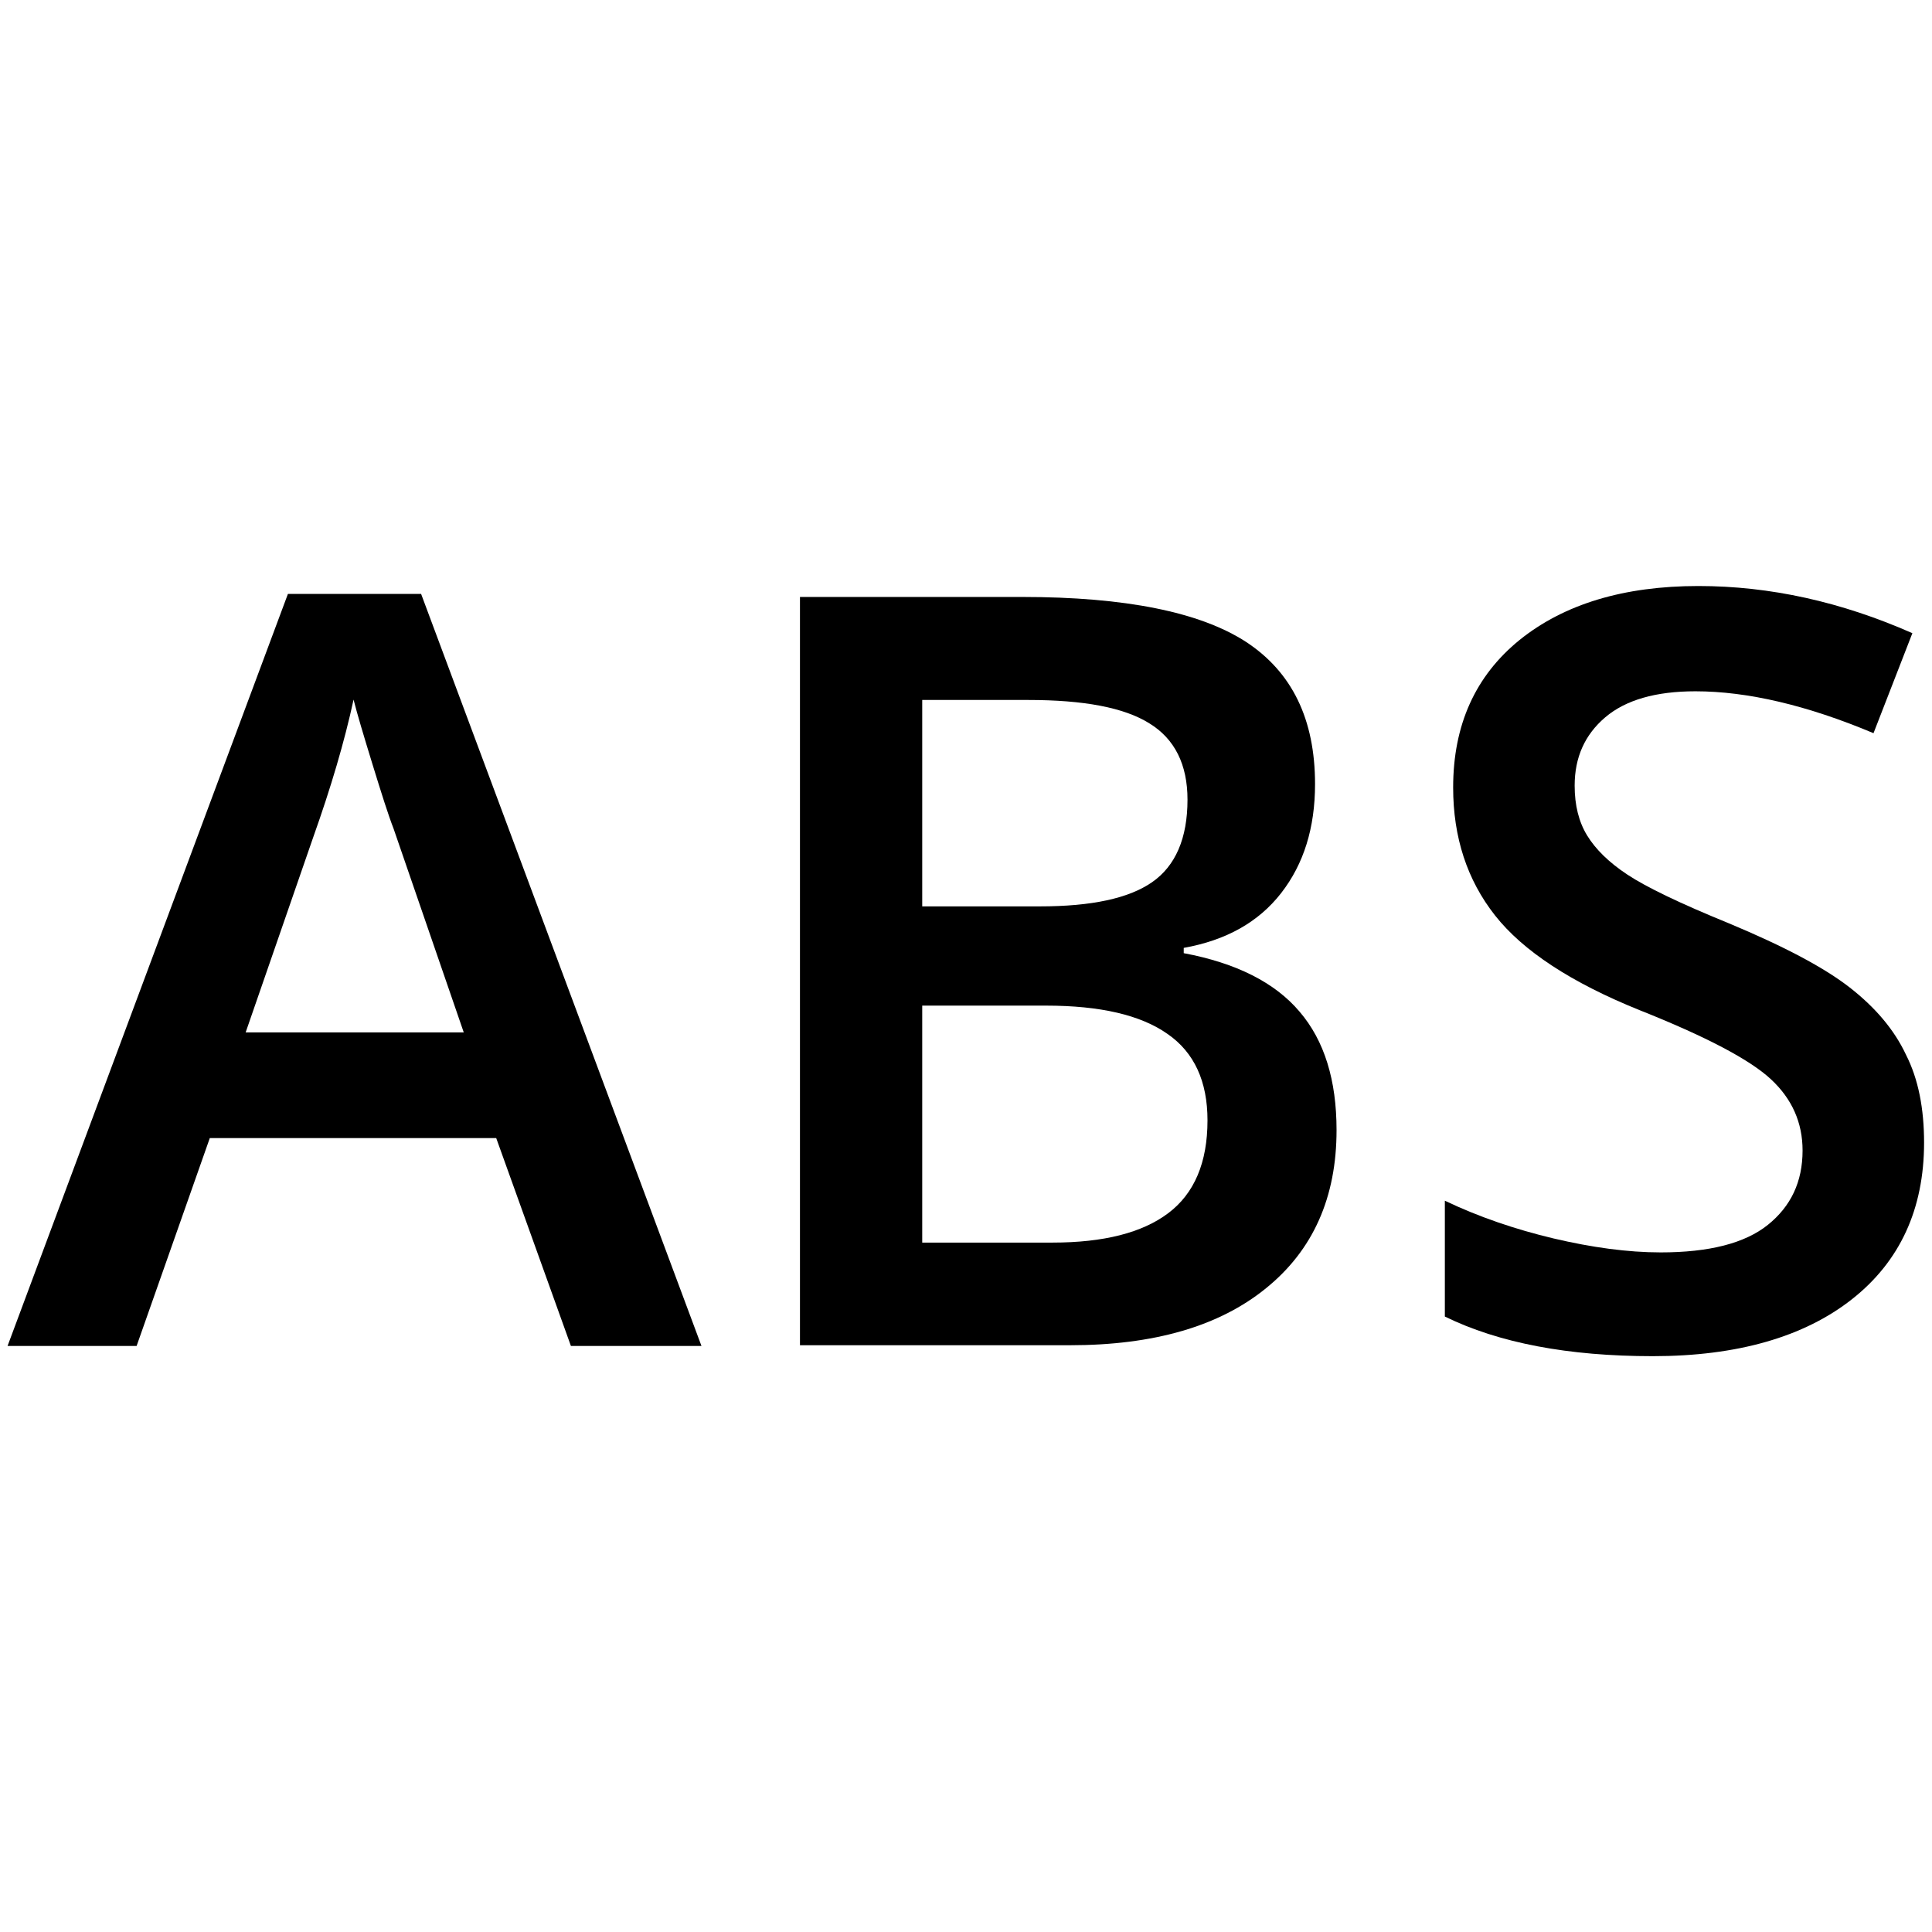 <?xml version="1.0" encoding="utf-8"?>
<!-- Generator: Adobe Illustrator 21.0.0, SVG Export Plug-In . SVG Version: 6.00 Build 0)  -->
<svg version="1.1" id="Слой_1" xmlns="http://www.w3.org/2000/svg" xmlns:xlink="http://www.w3.org/1999/xlink" x="0px" y="0px"
	 viewBox="0 0 512 512" style="enable-background:new 0 0 512 512;" xml:space="preserve" width="512" height="512">
<g>
	<path d="M151.3,356.7l-19.8-55.1H55.6l-19.4,55.1H2l74.3-199.3h35.3l74.3,199.3H151.3z M122.9,273.6l-18.6-54
		c-1.4-3.6-3.2-9.3-5.6-17.1c-2.4-7.8-4.1-13.5-5-17.1c-2.4,11.1-6,23.3-10.7,36.5l-17.9,51.7H122.9z"/>
	<path d="M212,158.2h58.9c27.3,0,47.1,4,59.3,11.9c12.2,8,18.3,20.5,18.3,37.7c0,11.6-3,21.2-9,28.9c-6,7.7-14.6,12.5-25.8,14.5v1.4
		c13.9,2.6,24.2,7.8,30.7,15.5c6.6,7.7,9.8,18.2,9.8,31.4c0,17.8-6.2,31.8-18.7,41.9c-12.4,10.1-29.8,15.1-51.9,15.1H212V158.2z
		 M244.4,240.2h31.2c13.6,0,23.5-2.1,29.7-6.4c6.2-4.3,9.4-11.6,9.4-21.9c0-9.3-3.4-16.1-10.1-20.2c-6.7-4.2-17.4-6.2-32.1-6.2
		h-28.1V240.2z M244.4,266.5v62.8h34.5c13.6,0,23.8-2.6,30.7-7.8c6.9-5.2,10.4-13.4,10.4-24.6c0-10.3-3.5-18-10.6-22.9
		c-7.1-5-17.8-7.5-32.2-7.5H244.4z"/>
	<path d="M509.9,302.8c0,17.6-6.4,31.5-19.1,41.5s-30.4,15.1-52.8,15.1c-22.4,0-40.8-3.5-55.1-10.5v-30.7c9,4.3,18.7,7.6,28.8,10
		c10.2,2.4,19.7,3.7,28.4,3.7c12.8,0,22.3-2.4,28.4-7.3c6.1-4.9,9.2-11.4,9.2-19.7c0-7.4-2.8-13.7-8.4-18.9
		c-5.6-5.2-17.2-11.3-34.8-18.3c-18.1-7.3-30.9-15.7-38.3-25.1c-7.4-9.4-11.1-20.7-11.1-33.9c0-16.6,5.9-29.6,17.6-39.1
		c11.8-9.5,27.6-14.3,47.4-14.3c19,0,37.9,4.2,56.7,12.5l-10.3,26.5c-17.6-7.4-33.4-11.1-47.2-11.1c-10.5,0-18.5,2.3-23.9,6.9
		c-5.4,4.6-8.1,10.6-8.1,18.1c0,5.2,1.1,9.6,3.3,13.2s5.7,7.1,10.7,10.4c5,3.3,13.9,7.6,26.9,12.9c14.6,6.1,25.2,11.7,32,17
		c6.8,5.3,11.8,11.2,14.9,17.8C508.4,286,509.9,293.8,509.9,302.8z"/>
</g>
</svg>
